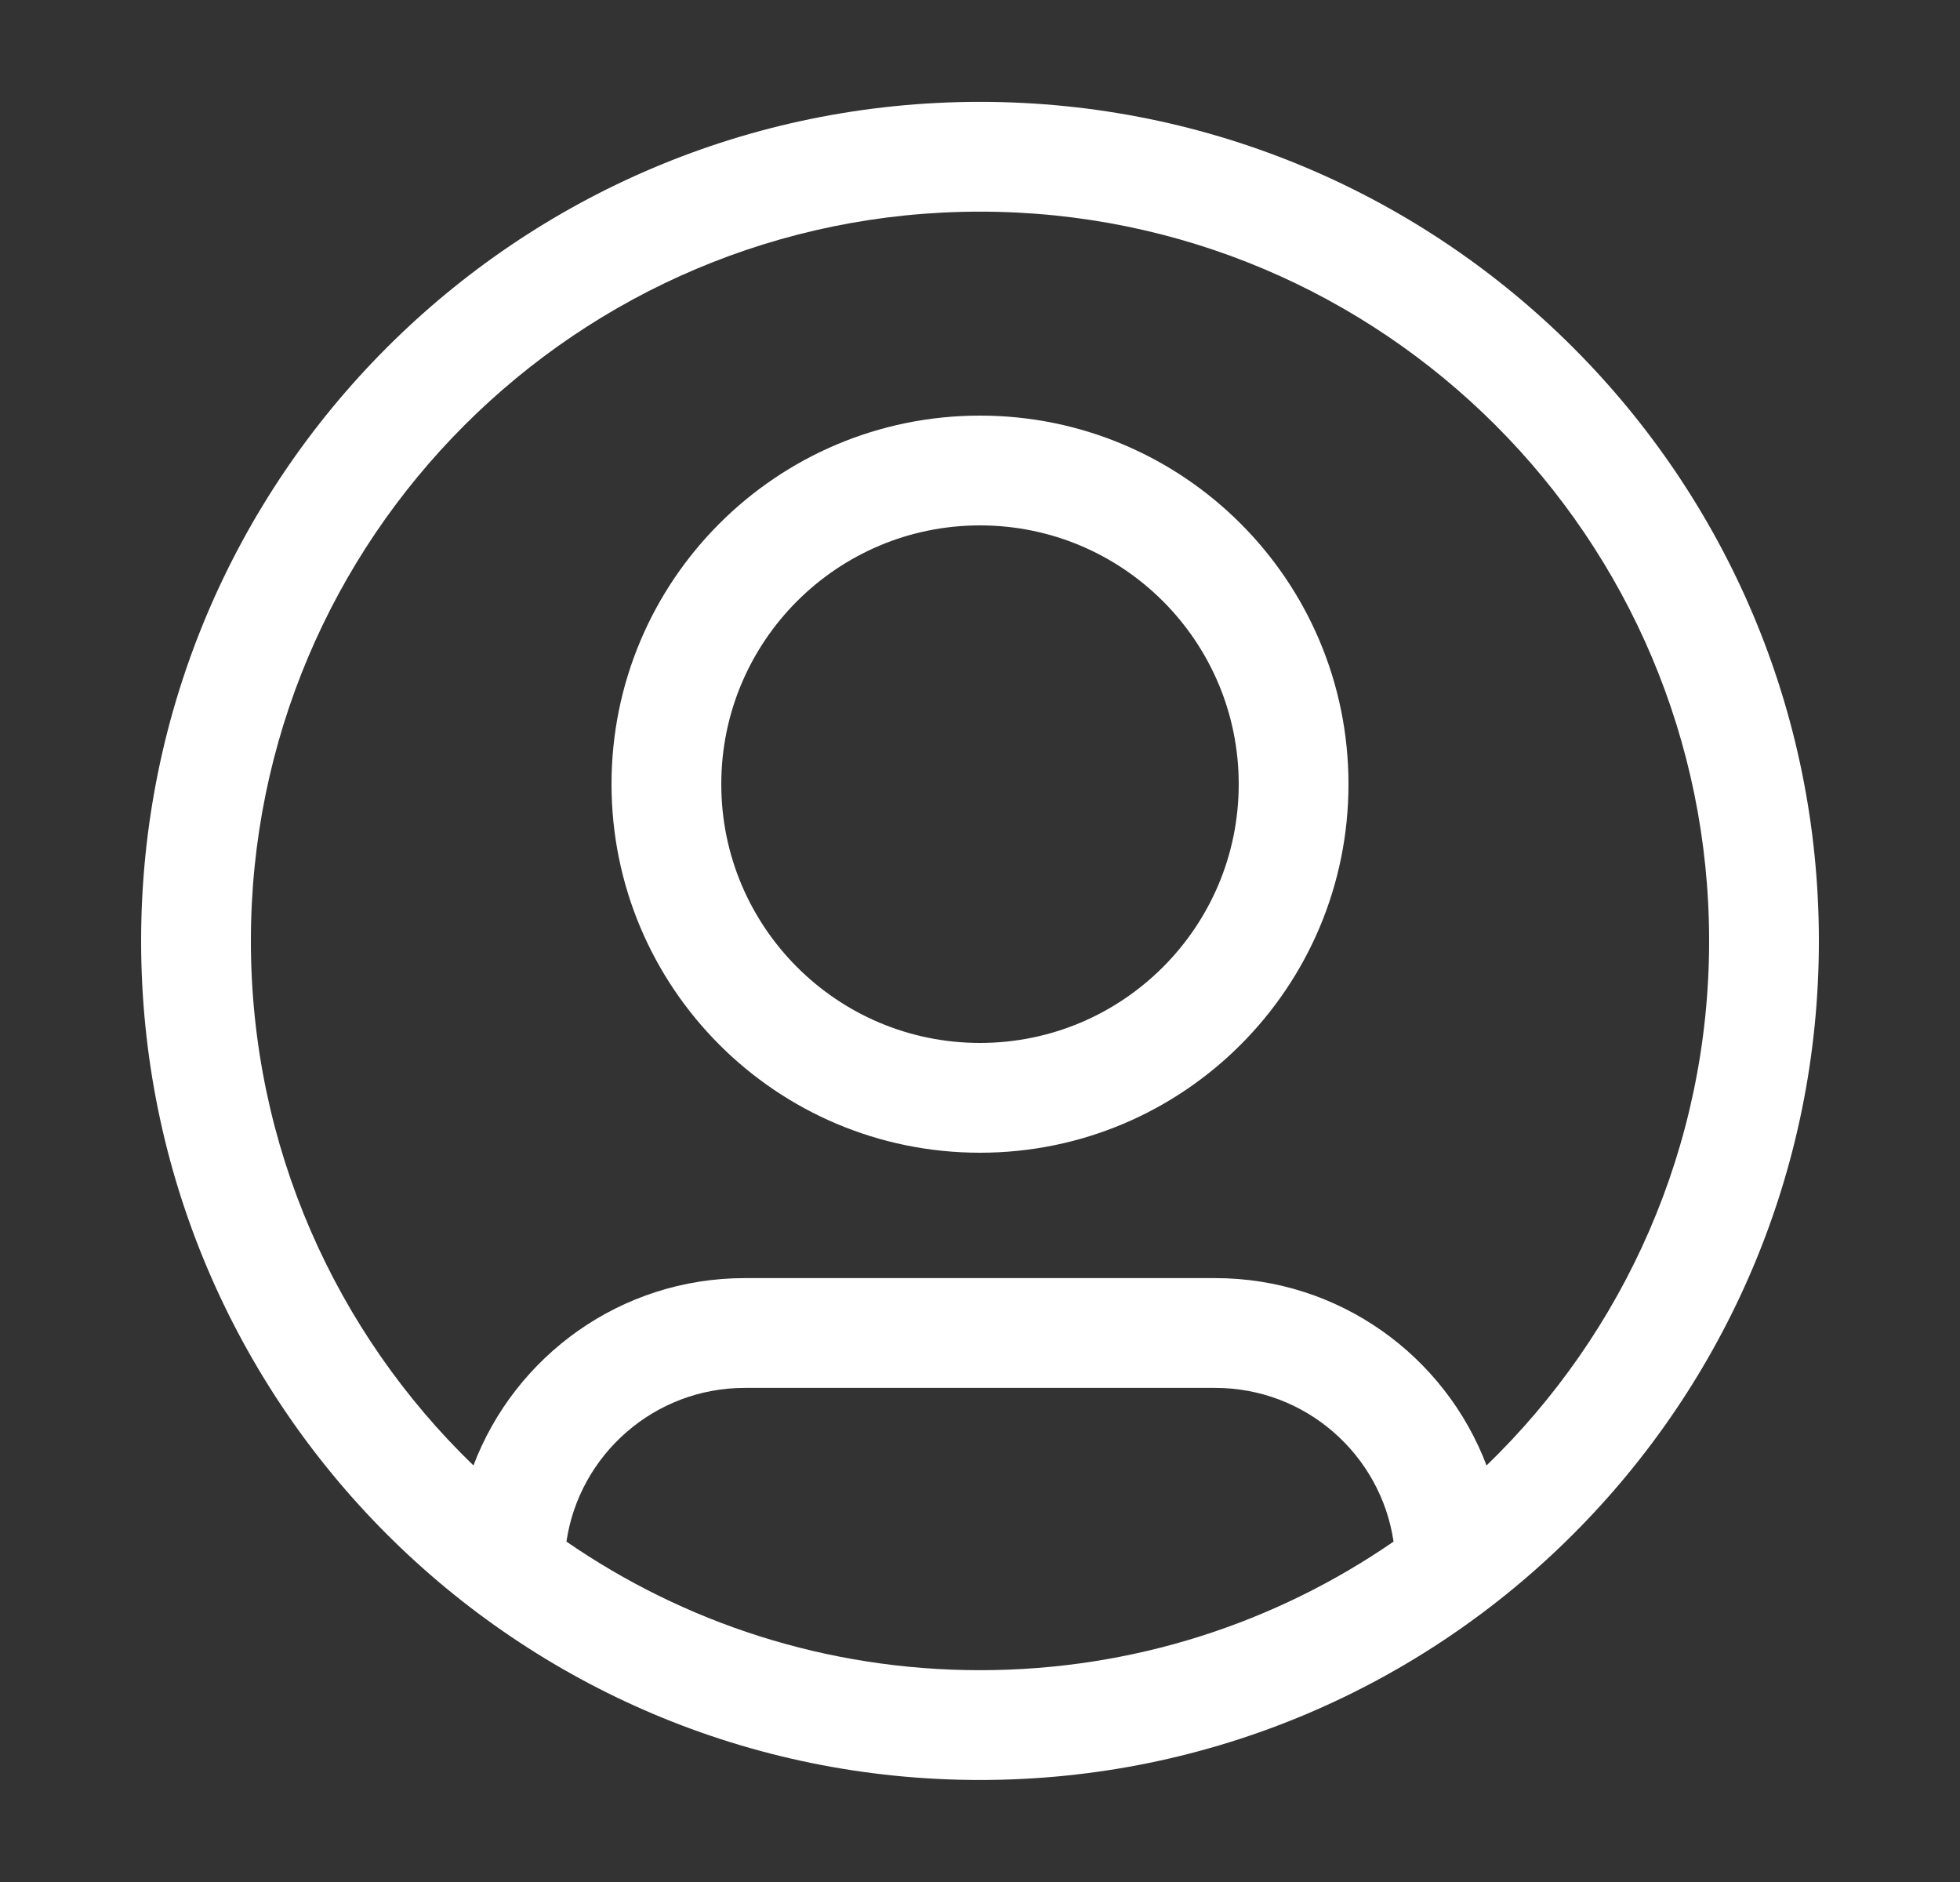 <svg width="25" height="24" viewBox="0 0 25 24" fill="none" xmlns="http://www.w3.org/2000/svg">
<rect x="0" y="0" width="25" height="24" fill="#333333" stroke="none"/>
<path fill-rule="evenodd" clip-rule="evenodd" d="M12.5 2.699C7.364 2.699 3.2 6.863 3.2 11.999C3.2 14.625 4.288 16.997 6.039 18.688C6.568 17.292 7.918 16.299 9.5 16.299H15.5C17.082 16.299 18.432 17.292 18.961 18.688C20.711 16.997 21.8 14.625 21.8 11.999C21.8 6.863 17.636 2.699 12.5 2.699ZM17.775 19.659C17.611 18.55 16.655 17.699 15.5 17.699H9.5C8.345 17.699 7.389 18.55 7.225 19.659C8.724 20.693 10.541 21.299 12.5 21.299C14.459 21.299 16.276 20.693 17.775 19.659ZM1.8 11.999C1.8 6.089 6.59 1.299 12.5 1.299C18.409 1.299 23.2 6.089 23.2 11.999C23.2 17.908 18.409 22.699 12.5 22.699C6.59 22.699 1.8 17.908 1.8 11.999ZM12.5 6.7C10.678 6.7 9.2 8.177 9.2 10C9.2 11.822 10.678 13.3 12.5 13.3C14.322 13.3 15.8 11.822 15.8 10C15.8 8.177 14.322 6.7 12.5 6.7ZM7.8 10C7.8 7.404 9.904 5.3 12.5 5.3C15.096 5.3 17.2 7.404 17.2 10C17.2 12.596 15.096 14.7 12.5 14.7C9.904 14.7 7.8 12.596 7.8 10Z" fill="white"/>
</svg>
